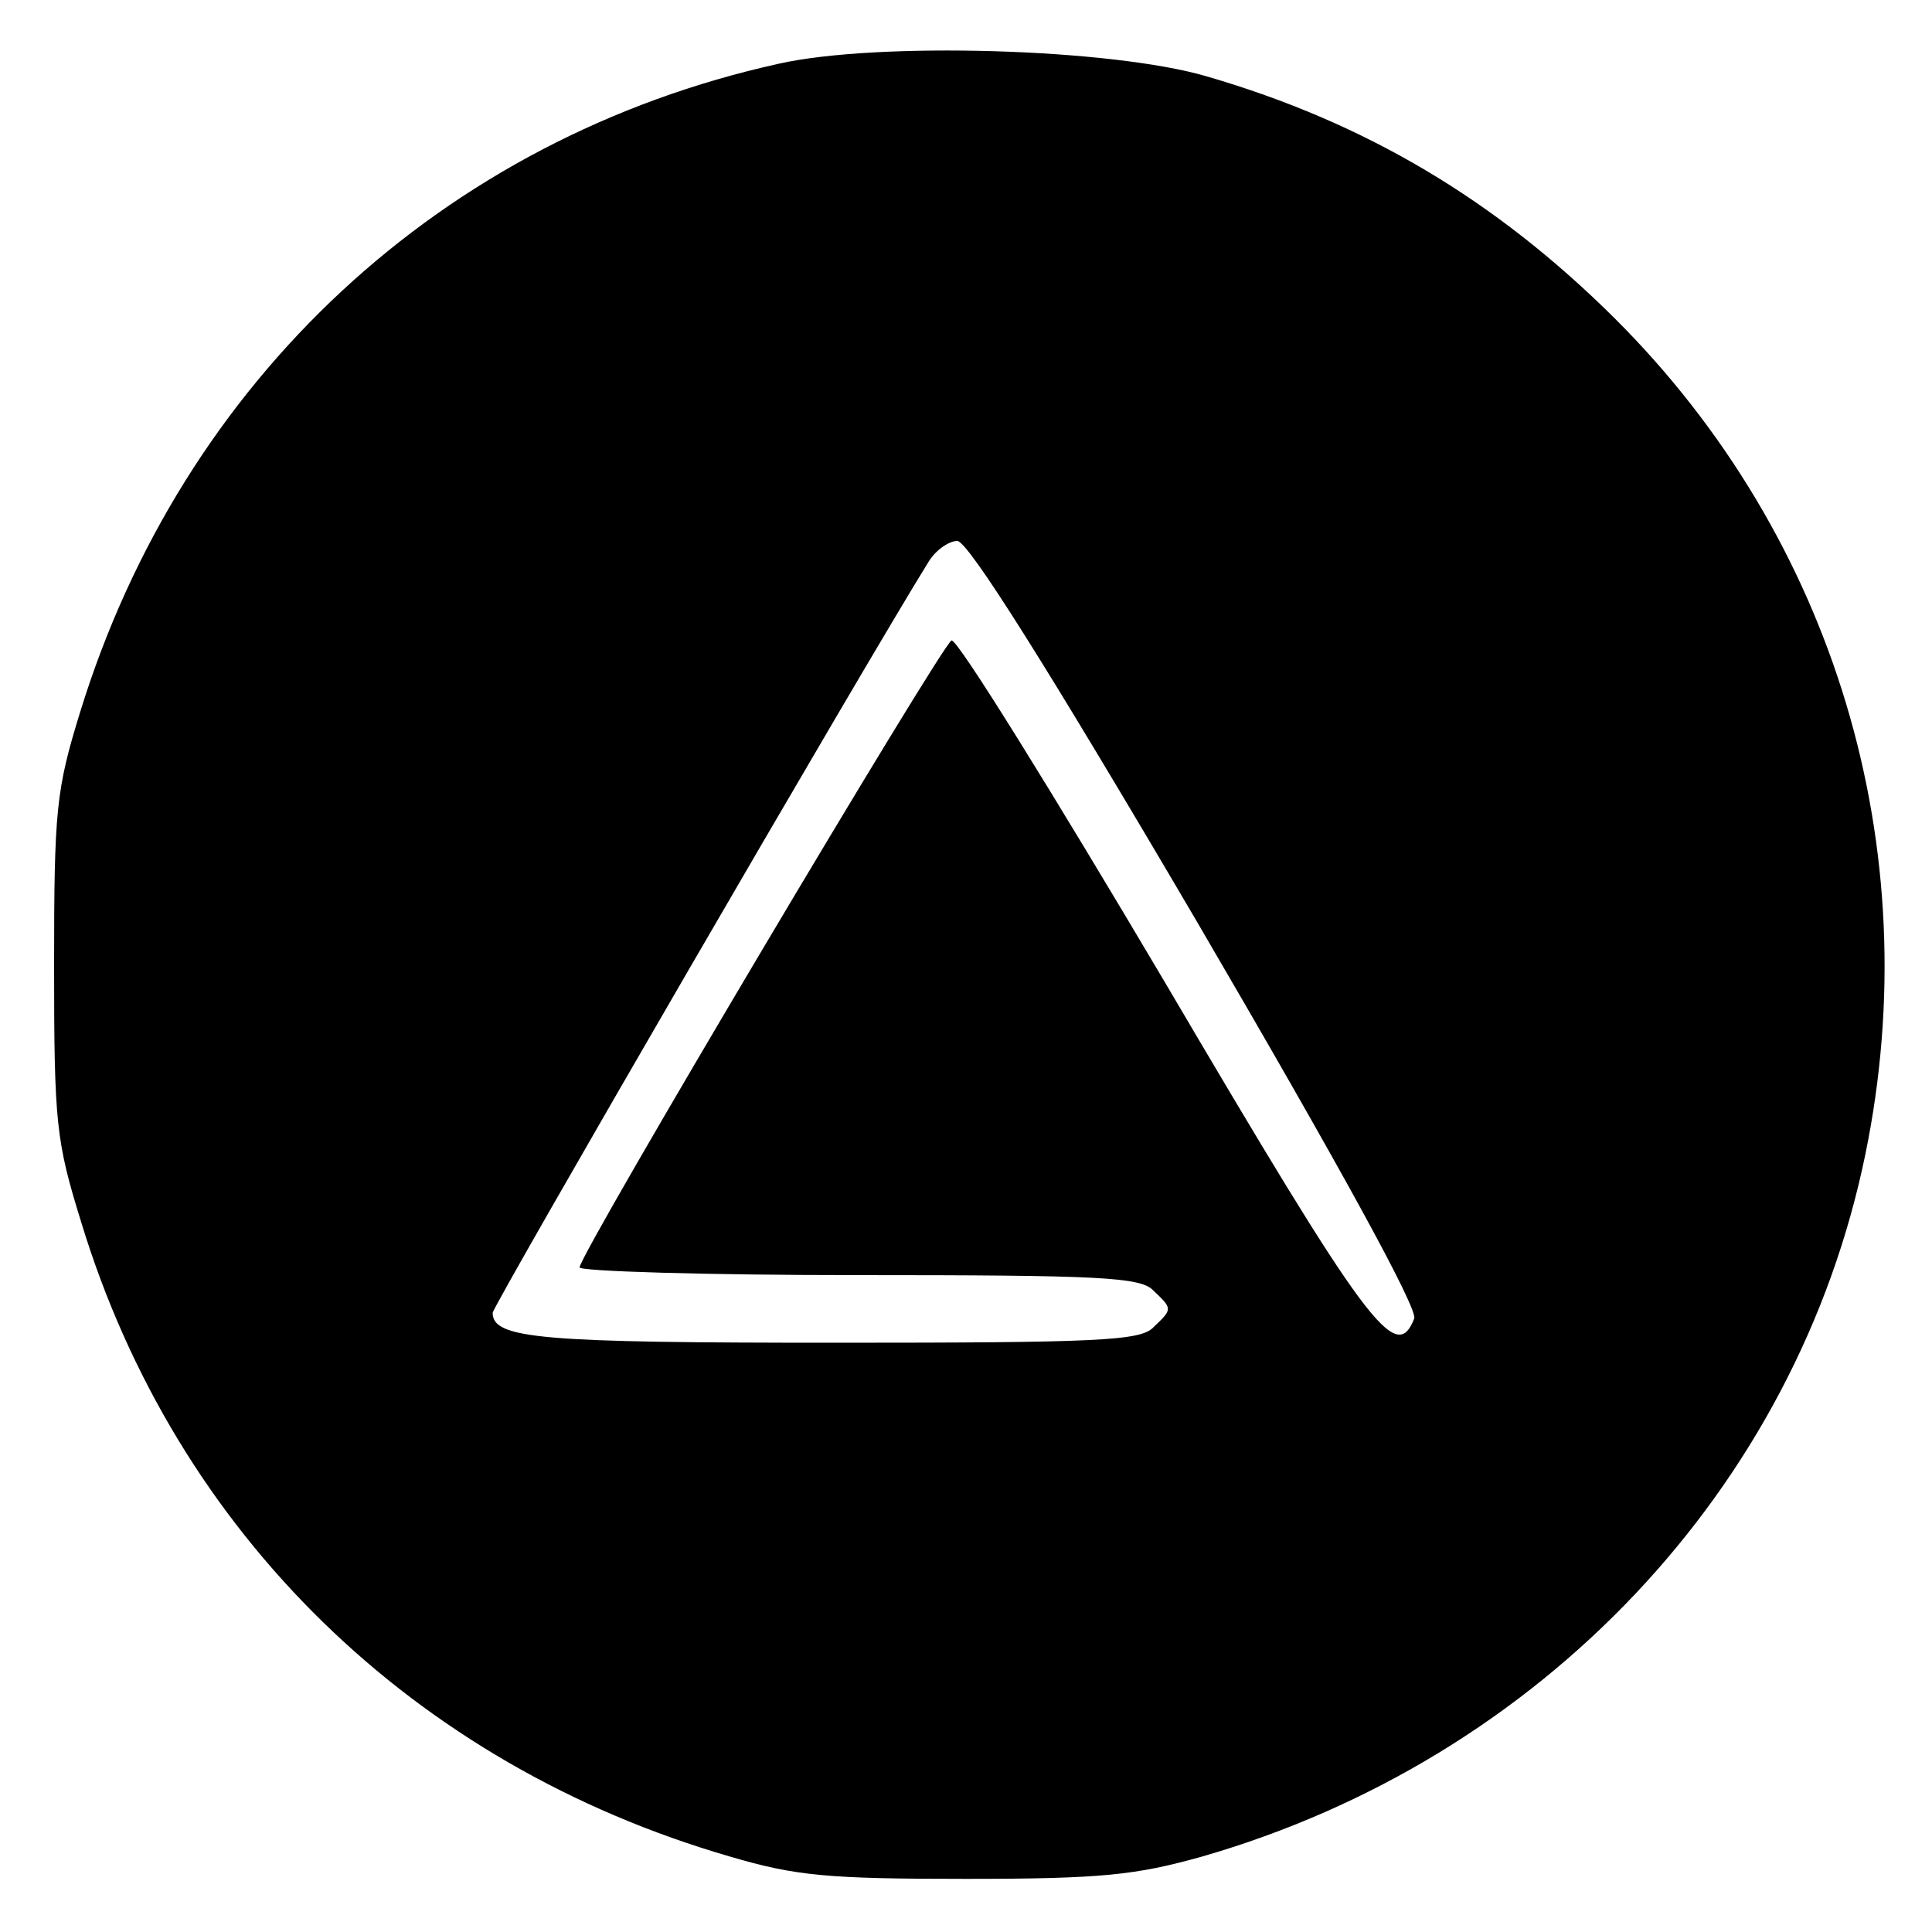<?xml version="1.0" standalone="no"?>
<!DOCTYPE svg PUBLIC "-//W3C//DTD SVG 20010904//EN"
 "http://www.w3.org/TR/2001/REC-SVG-20010904/DTD/svg10.dtd">
<svg version="1.0" xmlns="http://www.w3.org/2000/svg"
 width="200pt" height="200pt" viewBox="0 0 200 200"
 preserveAspectRatio="xMidYMid meet">
<g transform="translate(0,200) scale(0.1,-0.1)"
fill="#000000" stroke="none">
<path d="M806 1934 c-348 -77 -617 -327 -723 -671 -25 -81 -27 -101 -27 -263
0 -163 2 -181 28 -265 98 -322 344 -562 672 -657 68 -20 101 -23 244 -23 141
0 176 4 244 23 351 101 616 381 687 727 65 316 -31 638 -260 866 -123 122
-257 202 -422 250 -99 29 -341 36 -443 13z m433 -888 c149 -255 229 -401 225
-411 -19 -48 -48 -9 -258 348 -116 196 -215 356 -221 354 -10 -4 -385 -635
-385 -649 0 -4 130 -8 289 -8 250 0 292 -2 305 -16 20 -19 20 -19 0 -38 -13
-14 -57 -16 -330 -16 -304 0 -354 4 -354 31 0 7 388 676 451 777 7 12 21 22
30 22 11 0 93 -130 248 -394z"/>
</g>
</svg>
